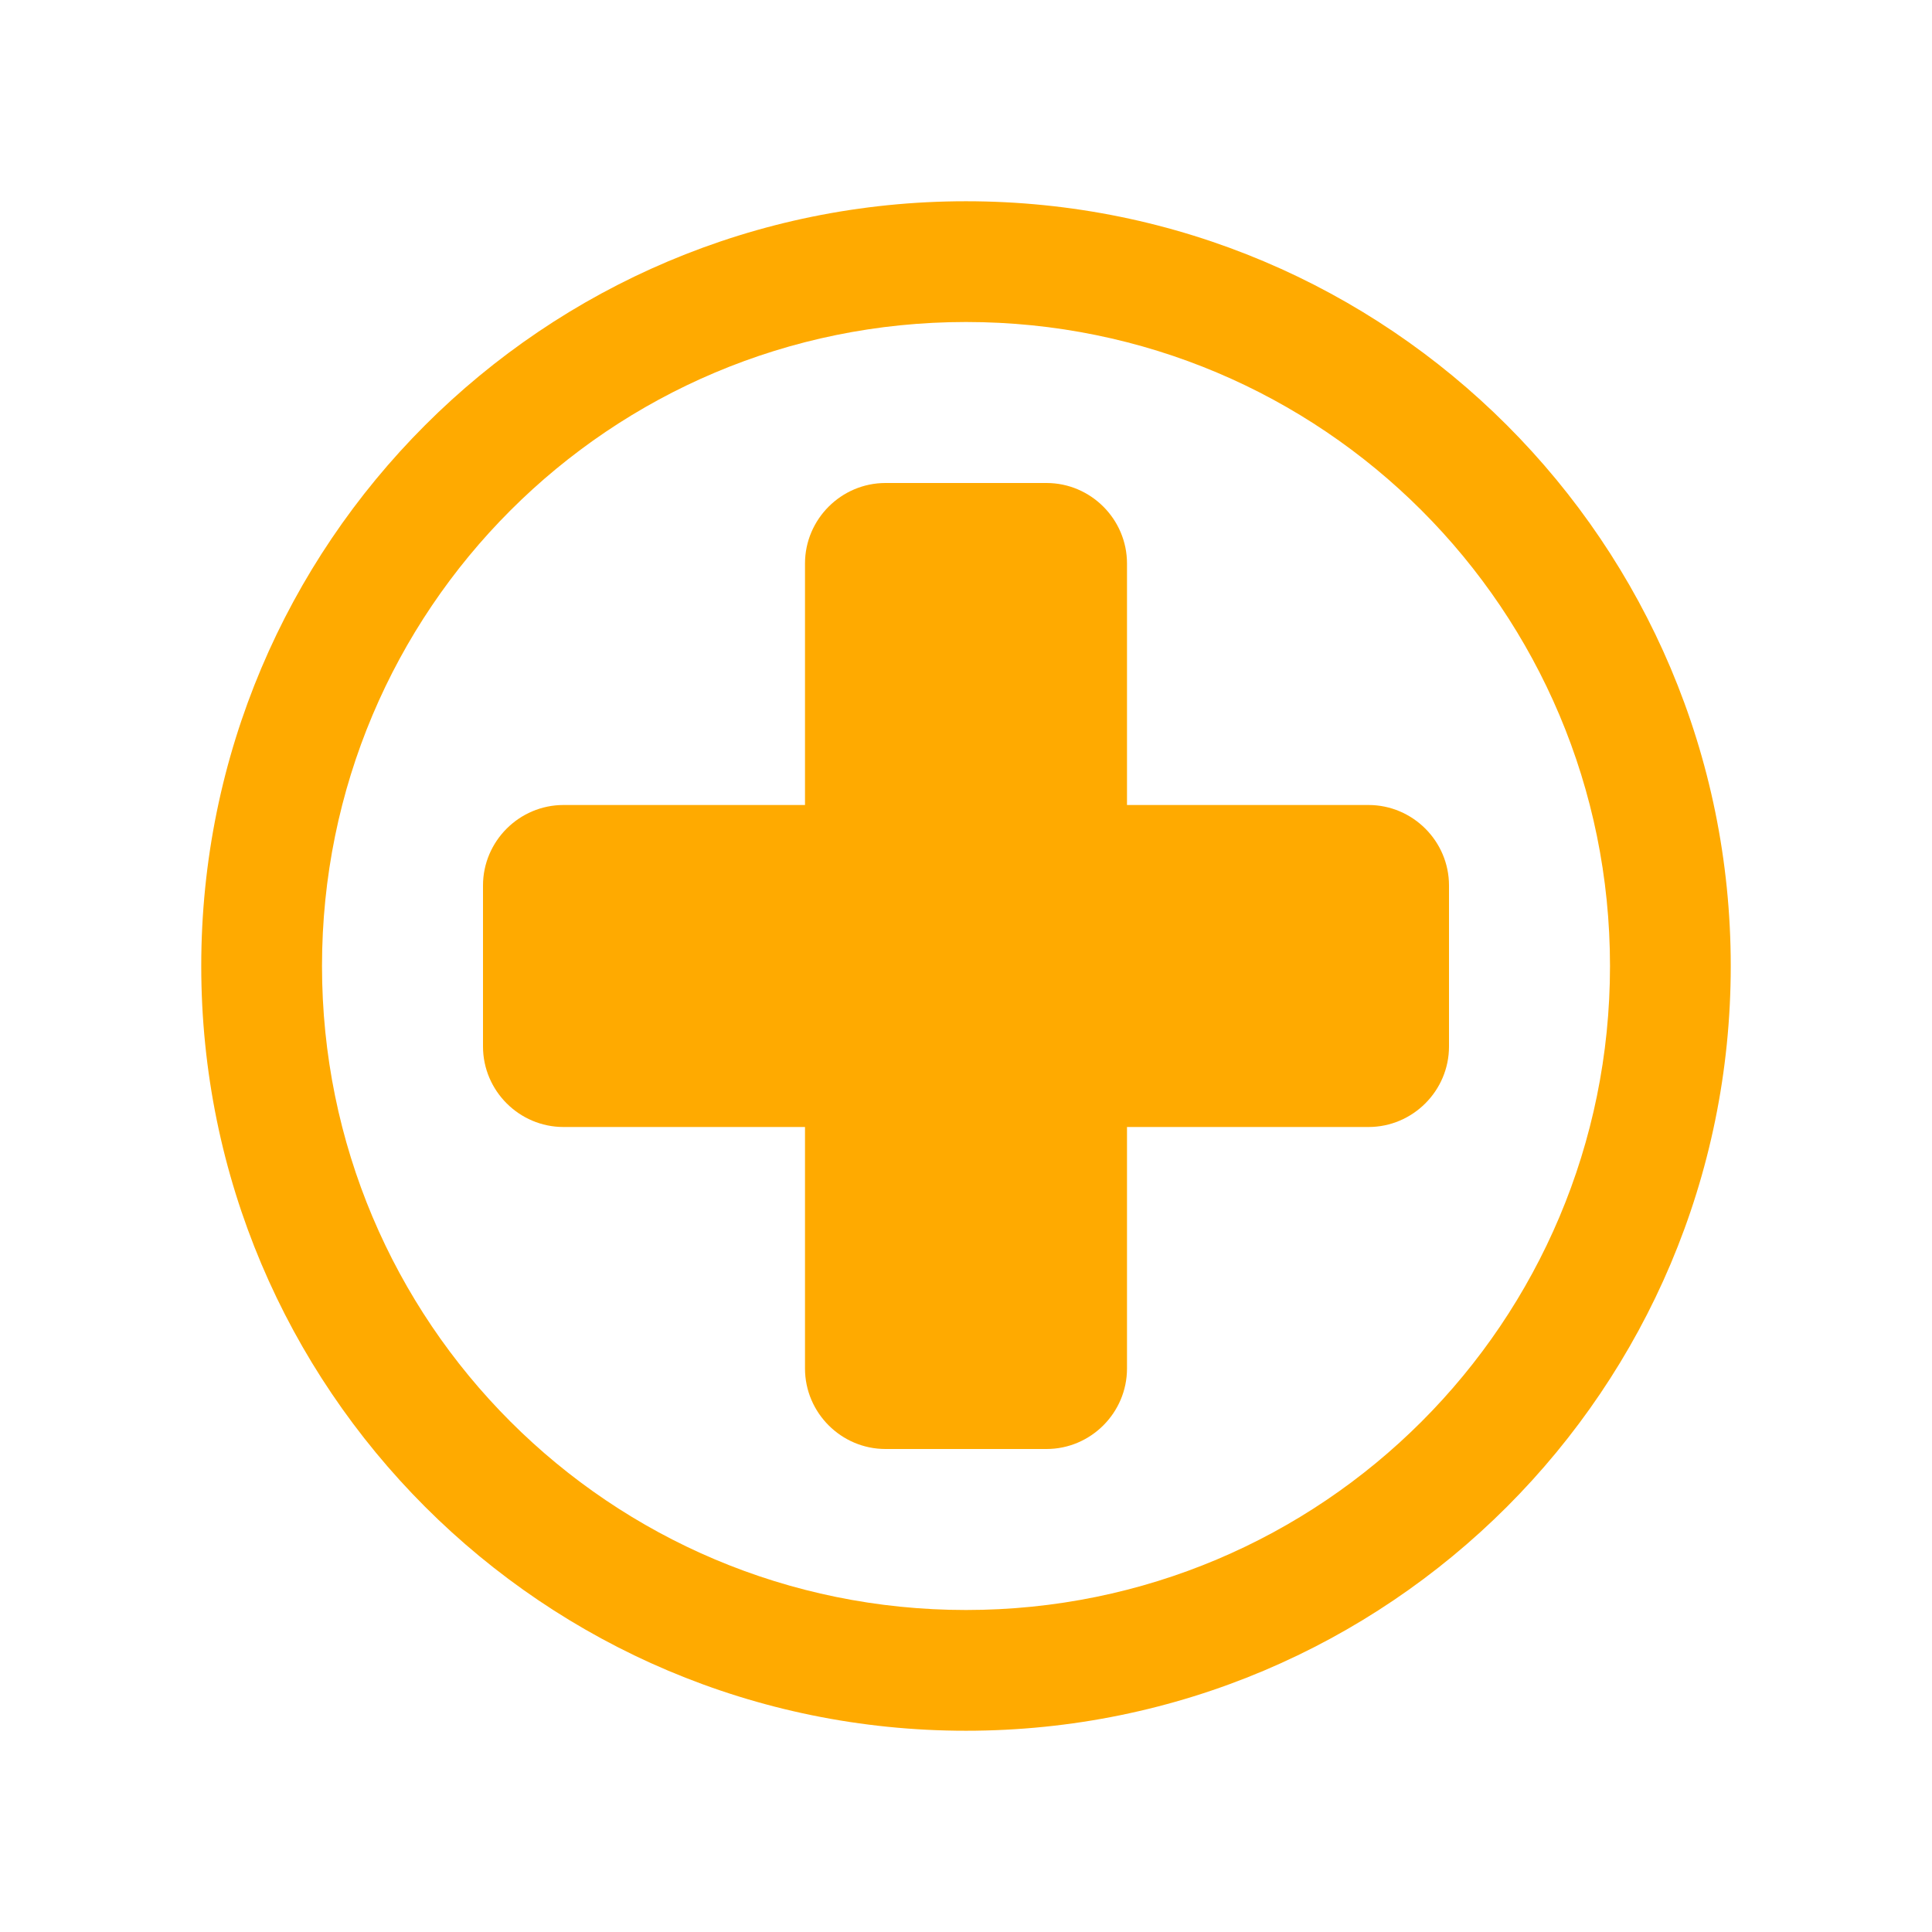 <svg width="96" height="96" xmlns="http://www.w3.org/2000/svg" xmlns:xlink="http://www.w3.org/1999/xlink" xml:space="preserve" overflow="hidden"><g><path d="M48 16C30.3 16 16 30.3 16 48 16 65.7 30.3 80 48 80 65.7 80 80 65.7 80 48 80 30.3 65.7 16 48 16ZM48 86C27 86 10 69 10 48 10 27 27 10 48 10 69 10 86 27 86 48 86 69 69 86 48 86Z" fill="#FFAA00"/><path d="M68 40 56 40 56 28C56 25.8 54.2 24 52 24L44 24C41.8 24 40 25.8 40 28L40 40 28 40C25.8 40 24 41.8 24 44L24 52C24 54.2 25.8 56 28 56L40 56 40 68C40 70.2 41.8 72 44 72L52 72C54.2 72 56 70.2 56 68L56 56 68 56C70.2 56 72 54.2 72 52L72 44C72 41.8 70.2 40 68 40Z" fill="#FFAA00"/></g></svg>